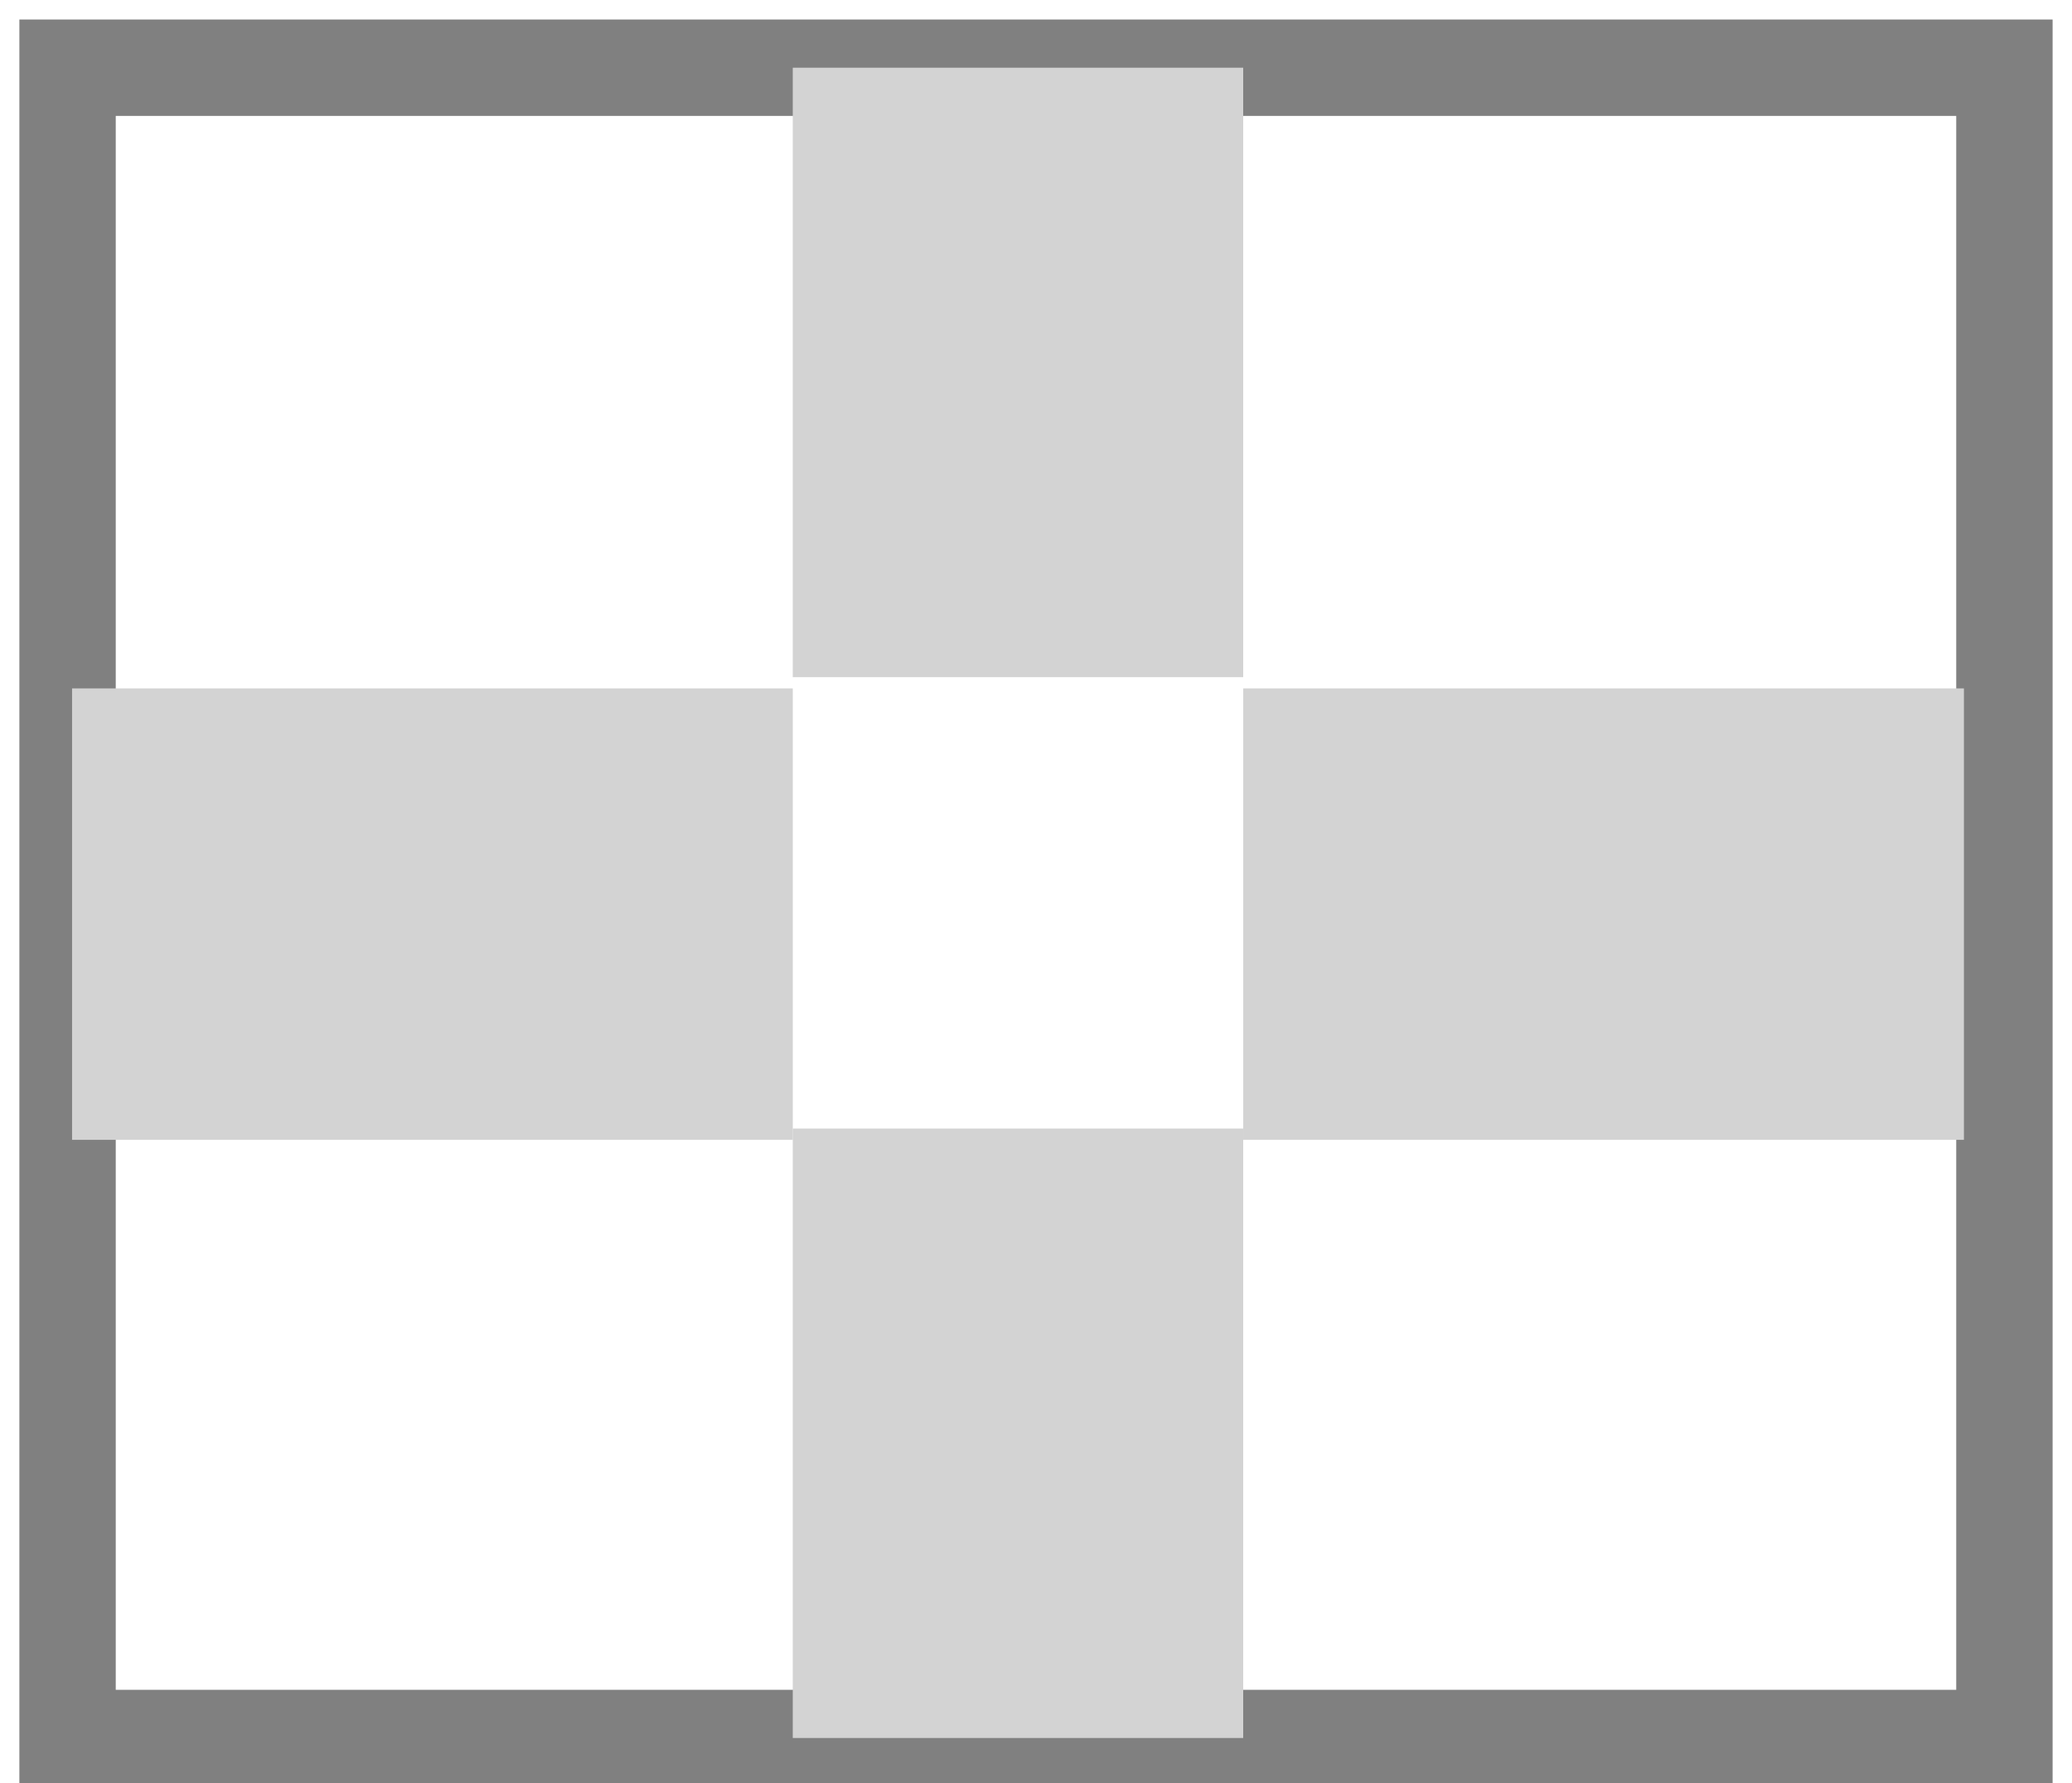 <?xml version="1.0" encoding="utf-8"?>
<svg width="86px" height="74px" viewBox="0 0 86 74" version="1.1" xmlns:xlink="http://www.w3.org/1999/xlink" xmlns="http://www.w3.org/2000/svg">
  <defs>
    <filter id="filter_1">
      <feColorMatrix in="SourceGraphic" type="matrix" values="0 0 0 0 0.827 0 0 0 0 0.827 0 0 0 0 0.827 0 0 0 1 0" />
    </filter>
  </defs>
  <g id="rec-net">
    <g id="Group-21" transform="translate(2.804 2.81)" filter="url(#filter_1)">
      <path d="M0 0L80.391 0L80.391 69.317L0 69.317L0 0Z" id="Rectangle" fill="none" fill-rule="evenodd" stroke="#808080" stroke-width="4" />
      <path d="M30.1 0L48.796 0L48.796 25.291L30.1 25.291L30.1 0Z" id="Rectangle-2" fill="#D3D3D3" fill-rule="evenodd" stroke="none" />
      <path d="M30.1 44.025L48.796 44.025L48.796 69.317L30.1 69.317L30.1 44.025Z" id="Rectangle-5" fill="#D3D3D3" fill-rule="evenodd" stroke="none" />
      <path d="M30.101 25.759L30.101 44.493L0.187 44.493L0.187 25.759L30.101 25.759Z" id="Rectangle-3" fill="#D3D3D3" fill-rule="evenodd" stroke="none" />
      <path d="M78.71 25.759L78.71 44.493L48.797 44.493L48.797 25.759L78.71 25.759Z" id="Rectangle-4" fill="#D3D3D3" fill-rule="evenodd" stroke="none" />
    </g>
  </g>
</svg>